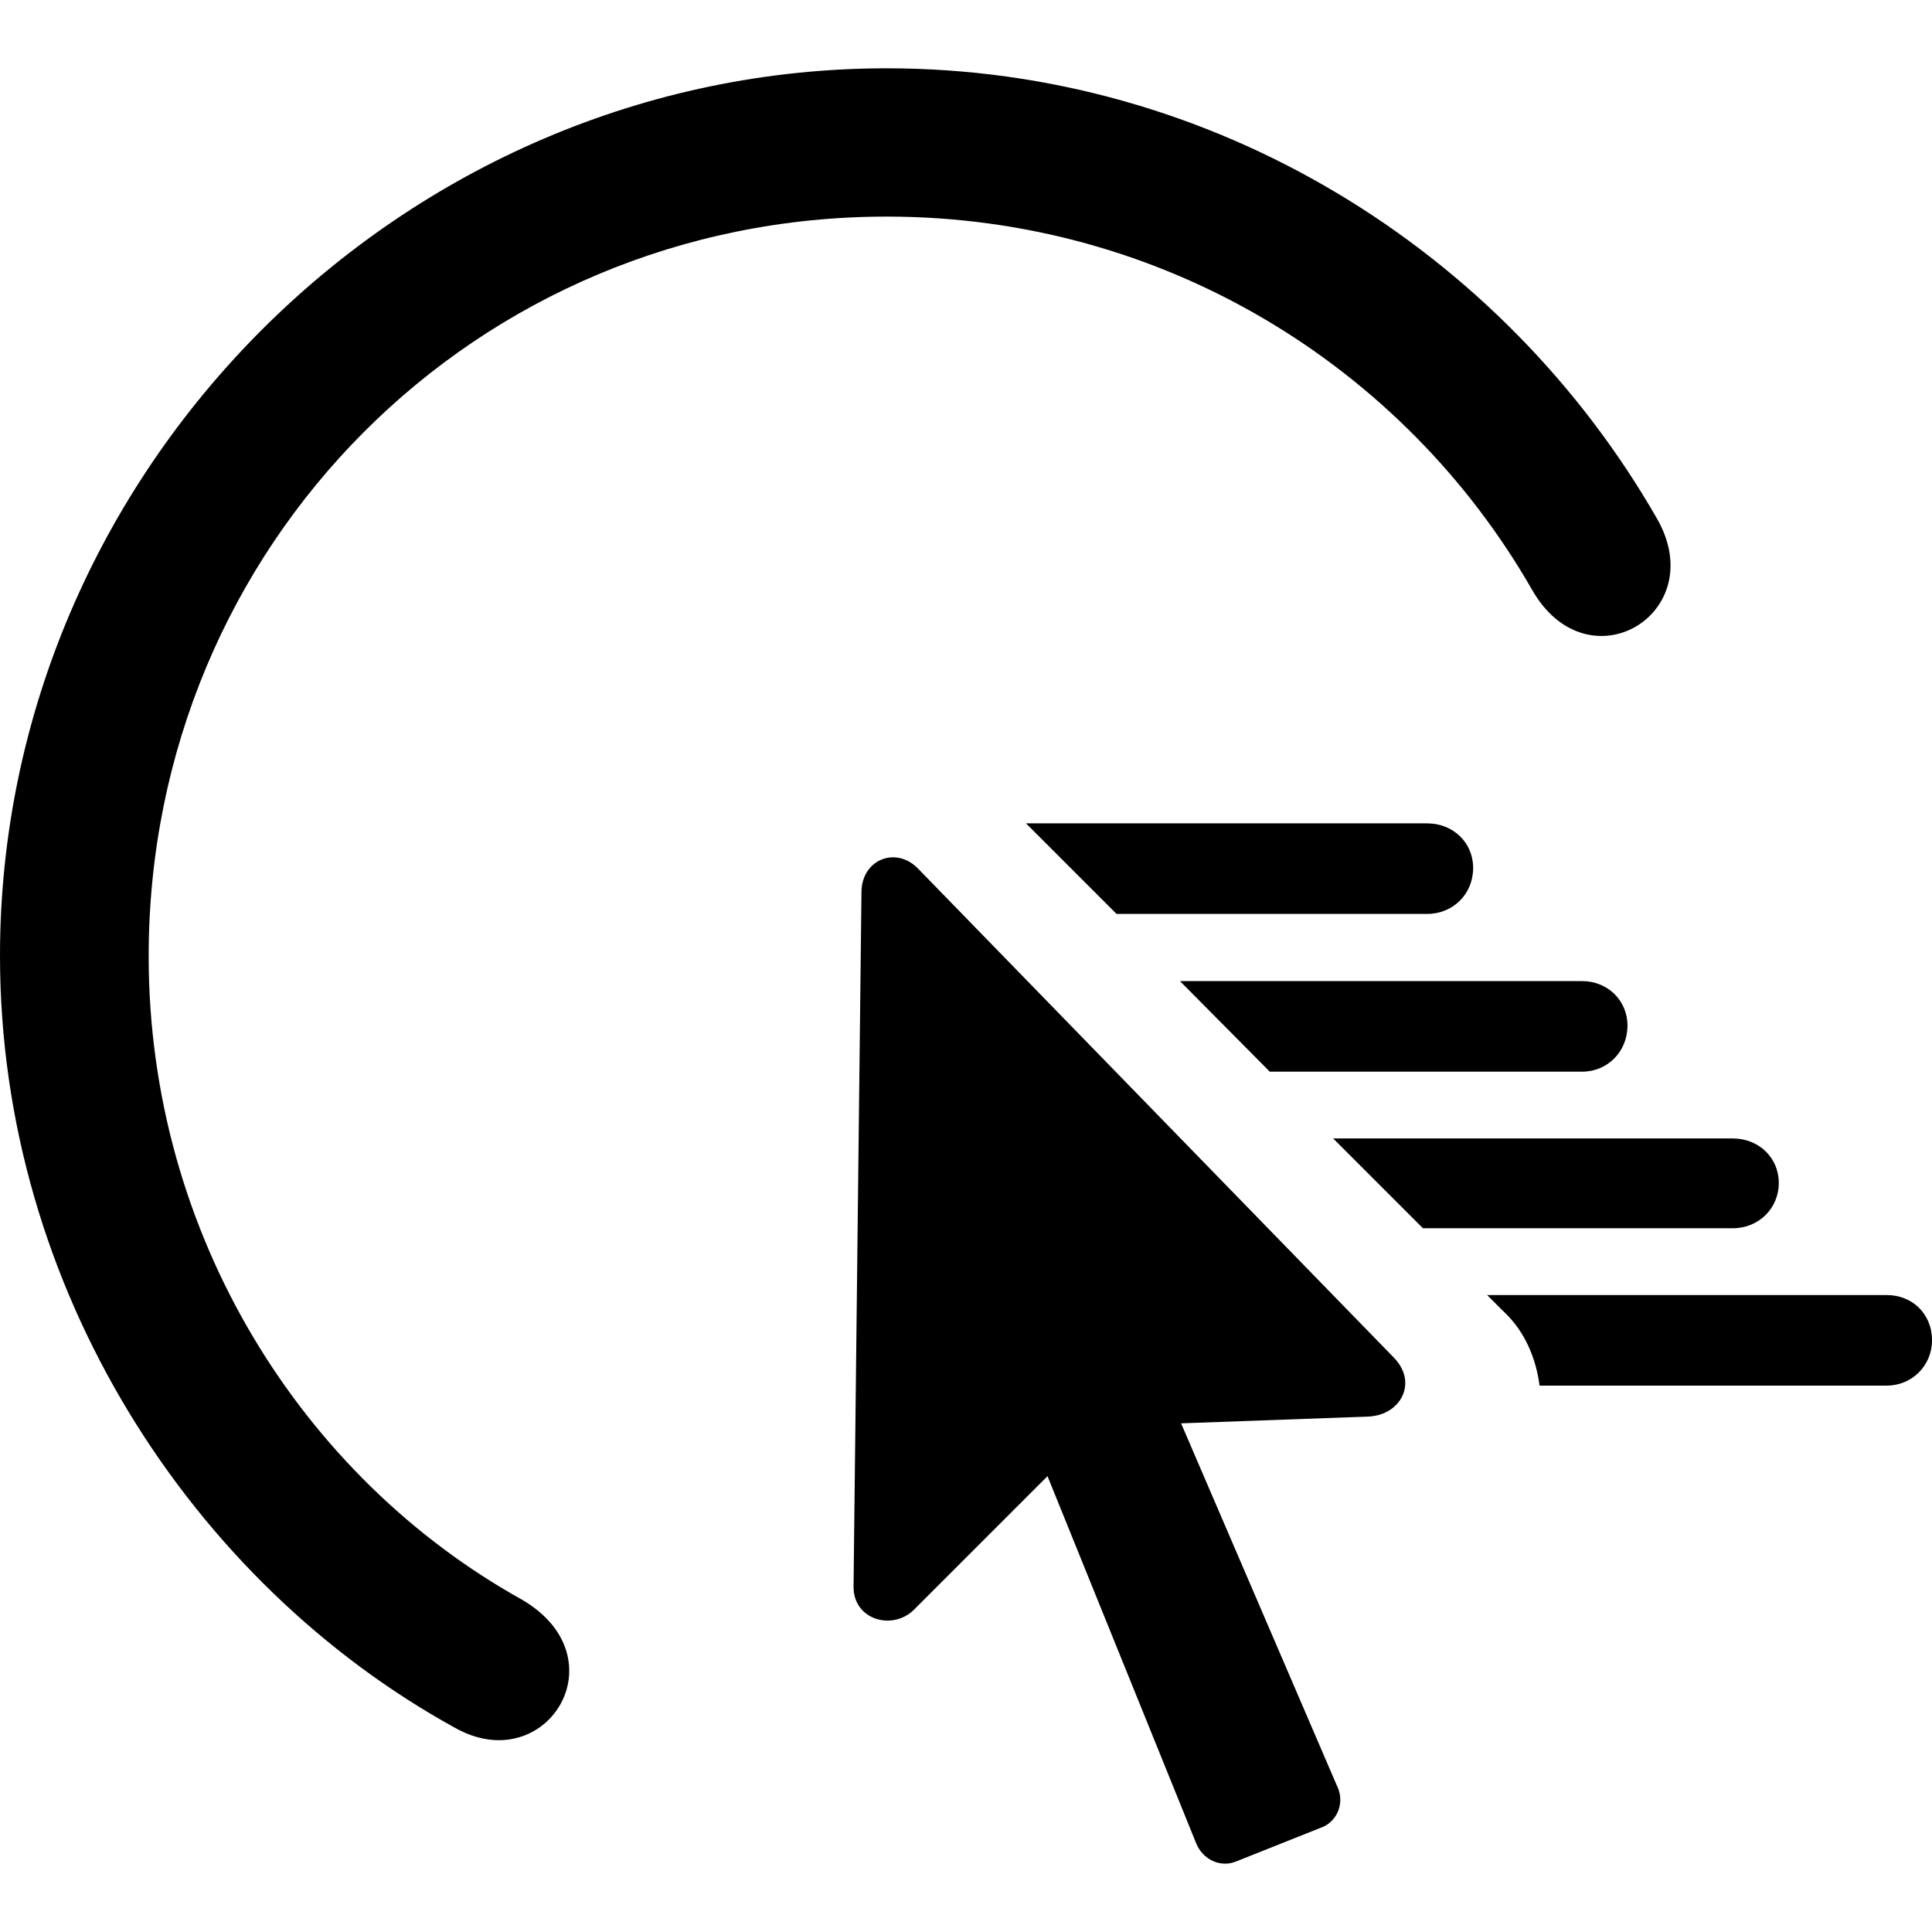 <?xml version="1.0" ?><!-- Generator: Adobe Illustrator 25.0.0, SVG Export Plug-In . SVG Version: 6.00 Build 0)  --><svg xmlns="http://www.w3.org/2000/svg" xmlns:xlink="http://www.w3.org/1999/xlink" version="1.1" id="Layer_1" x="0px" y="0px" viewBox="0 0 512 512" style="enable-background:new 0 0 512 512;" xml:space="preserve">
<path d="M235,18.1C106.6,18.1,0,124.6,0,253.3c0,88.3,51,166.3,120.6,204.6c24.2,13.6,44.3-18.7,17.5-34.1  c-57.9-32.3-98.7-96.4-98.7-170.4c0-108.9,86.7-196,195.6-196c73.3,0,137,39.7,170.9,98.7c14.8,26.3,47.7,6.5,33.2-18.7  C398.3,66.3,321.5,18.1,235,18.1z M295.9,242.2h82.3c6.9,0,12.2-5.3,12.2-12.2c0-6.7-5.3-11.8-12.2-11.8H271.9L295.9,242.2z   M226.2,420.3c-0.2,9,10.4,12,16.1,6.2l35.3-35.3l39.4,97.3c1.8,4.4,6.5,6.5,10.6,4.8l23.1-9.2c3.9-1.8,5.8-6.7,3.5-11.1L313,377.2  l49.8-1.8c8.5-0.5,12.9-9,6.7-15.5L243.3,230.2c-5.8-6-14.8-2.5-15,6L226.2,420.3z M336.5,284h82.8c6.7,0,12-5.3,12-12.2  c0-6.7-5.3-11.8-12-11.8H312.7L336.5,284z M377.1,325.5h82.1c6.9,0,12.2-5.3,12.2-12s-5.3-11.8-12.2-11.8H353.3L377.1,325.5z   M408,367.2h92c6.7,0,12-5.3,12-12c0-7.1-5.3-12-12-12H394.1l4.2,4.2C404.3,352.9,407.1,360.3,408,367.2z"/>
</svg>